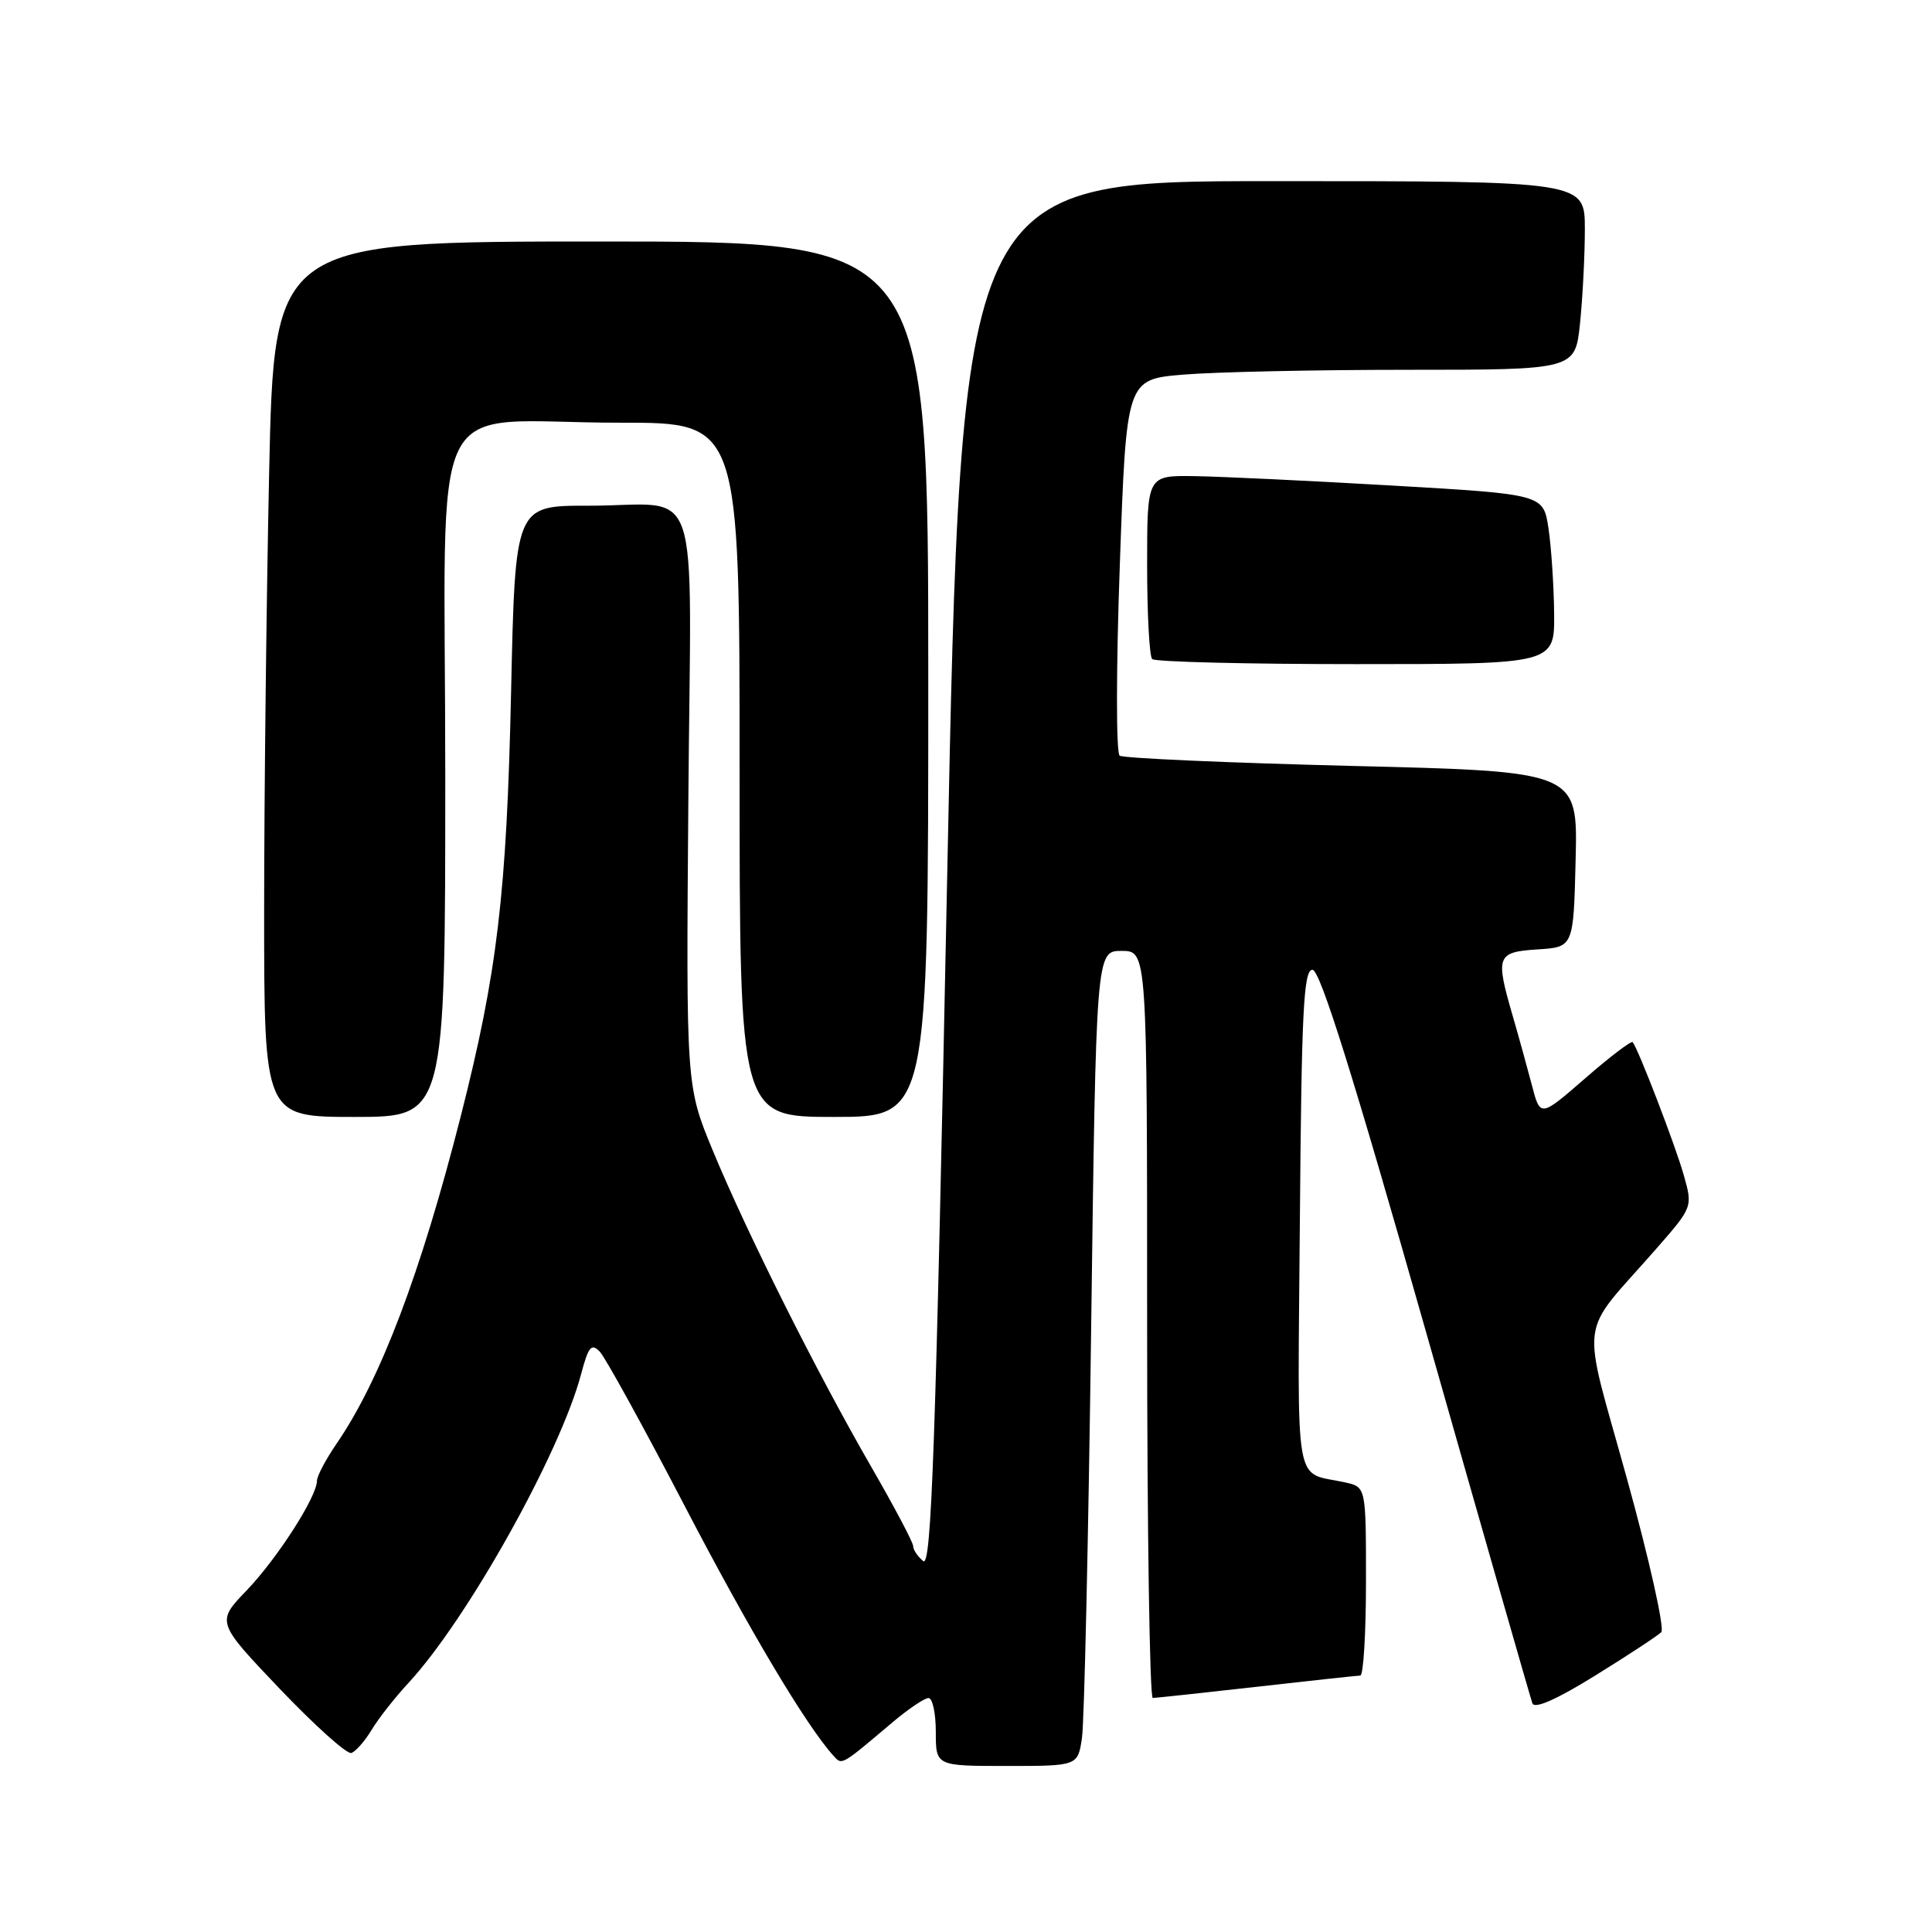 <?xml version="1.0" encoding="UTF-8" standalone="no"?>
<!DOCTYPE svg PUBLIC "-//W3C//DTD SVG 1.1//EN" "http://www.w3.org/Graphics/SVG/1.1/DTD/svg11.dtd" >
<svg xmlns="http://www.w3.org/2000/svg" xmlns:xlink="http://www.w3.org/1999/xlink" version="1.1" viewBox="0 0 256 256">
 <g >
 <path fill="currentColor"
d=" M 118.28 228.20 C 120.37 226.44 122.50 225.00 123.03 225.00 C 123.57 225.00 124.00 227.03 124.00 229.50 C 124.00 234.00 124.00 234.00 133.41 234.00 C 142.82 234.00 142.82 234.00 143.37 230.25 C 143.67 228.19 144.22 203.89 144.58 176.25 C 145.24 126.00 145.24 126.00 148.62 126.00 C 152.00 126.00 152.00 126.00 152.00 175.50 C 152.00 202.73 152.34 225.00 152.75 224.99 C 153.16 224.98 159.35 224.32 166.50 223.51 C 173.65 222.70 179.84 222.03 180.25 222.02 C 180.66 222.01 181.00 216.38 181.00 209.52 C 181.00 197.04 181.00 197.04 178.25 196.43 C 171.34 194.89 171.95 198.37 172.24 161.68 C 172.46 133.93 172.73 128.50 173.91 128.50 C 174.91 128.50 179.25 142.33 188.96 176.50 C 196.46 202.90 202.81 225.04 203.05 225.70 C 203.34 226.48 206.28 225.18 211.39 222.01 C 215.74 219.32 219.67 216.73 220.13 216.27 C 220.59 215.81 218.55 206.67 215.59 195.97 C 209.47 173.82 209.02 177.40 219.40 165.54 C 224.30 159.94 224.30 159.94 223.11 155.72 C 222.03 151.87 217.11 139.06 216.34 138.09 C 216.16 137.87 213.33 140.02 210.06 142.87 C 204.09 148.06 204.09 148.06 202.98 143.78 C 202.36 141.43 201.22 137.28 200.43 134.57 C 198.13 126.65 198.32 126.15 203.75 125.80 C 208.50 125.50 208.50 125.50 208.78 113.86 C 209.06 102.22 209.06 102.22 179.14 101.49 C 162.68 101.08 148.83 100.47 148.36 100.13 C 147.88 99.78 147.89 88.58 148.38 74.89 C 149.25 50.27 149.25 50.27 156.78 49.64 C 160.92 49.29 174.29 49.00 186.51 49.00 C 208.72 49.00 208.72 49.00 209.36 42.85 C 209.71 39.47 210.00 33.85 210.00 30.35 C 210.00 24.00 210.00 24.00 168.69 24.00 C 127.37 24.00 127.37 24.00 125.51 115.98 C 123.97 192.07 123.42 207.76 122.33 206.85 C 121.60 206.25 121.00 205.36 121.00 204.87 C 121.00 204.38 118.49 199.64 115.42 194.32 C 108.25 181.90 98.98 163.40 94.46 152.48 C 90.91 143.90 90.91 143.90 91.21 106.00 C 91.55 62.05 93.25 67.04 77.88 67.01 C 68.26 67.00 68.26 67.00 67.72 91.75 C 67.14 118.44 65.89 128.89 61.05 147.92 C 55.75 168.73 50.40 182.84 44.60 191.29 C 43.17 193.38 42.00 195.59 42.00 196.21 C 42.00 198.31 36.75 206.49 32.70 210.72 C 28.65 214.93 28.65 214.93 37.07 223.78 C 41.71 228.64 45.97 232.47 46.55 232.28 C 47.13 232.09 48.34 230.71 49.24 229.22 C 50.14 227.72 52.33 224.93 54.12 223.00 C 61.90 214.60 74.20 192.60 76.99 182.11 C 77.97 178.42 78.36 177.94 79.48 179.11 C 80.21 179.88 85.26 189.05 90.70 199.50 C 99.27 215.97 106.83 228.66 110.45 232.66 C 111.59 233.91 111.40 234.02 118.28 228.20 Z  M 59.00 102.63 C 59.00 50.06 56.02 56.03 82.25 56.01 C 98.00 56.00 98.00 56.00 98.00 102.00 C 98.00 148.00 98.00 148.00 110.50 148.00 C 123.00 148.00 123.00 148.00 123.00 90.00 C 123.00 32.00 123.00 32.00 79.66 32.00 C 36.32 32.00 36.32 32.00 35.66 62.75 C 35.30 79.66 35.00 105.76 35.00 120.75 C 35.00 148.00 35.00 148.00 47.00 148.00 C 59.00 148.00 59.00 148.00 59.00 102.63 Z  M 205.93 81.25 C 205.89 77.54 205.55 72.47 205.18 70.00 C 204.50 65.50 204.50 65.50 184.50 64.34 C 173.50 63.70 161.69 63.14 158.25 63.09 C 152.00 63.00 152.00 63.00 152.00 74.83 C 152.00 81.34 152.30 86.97 152.67 87.33 C 153.03 87.70 165.18 88.00 179.67 88.00 C 206.00 88.00 206.00 88.00 205.93 81.25 Z "/>
</g>
</svg>